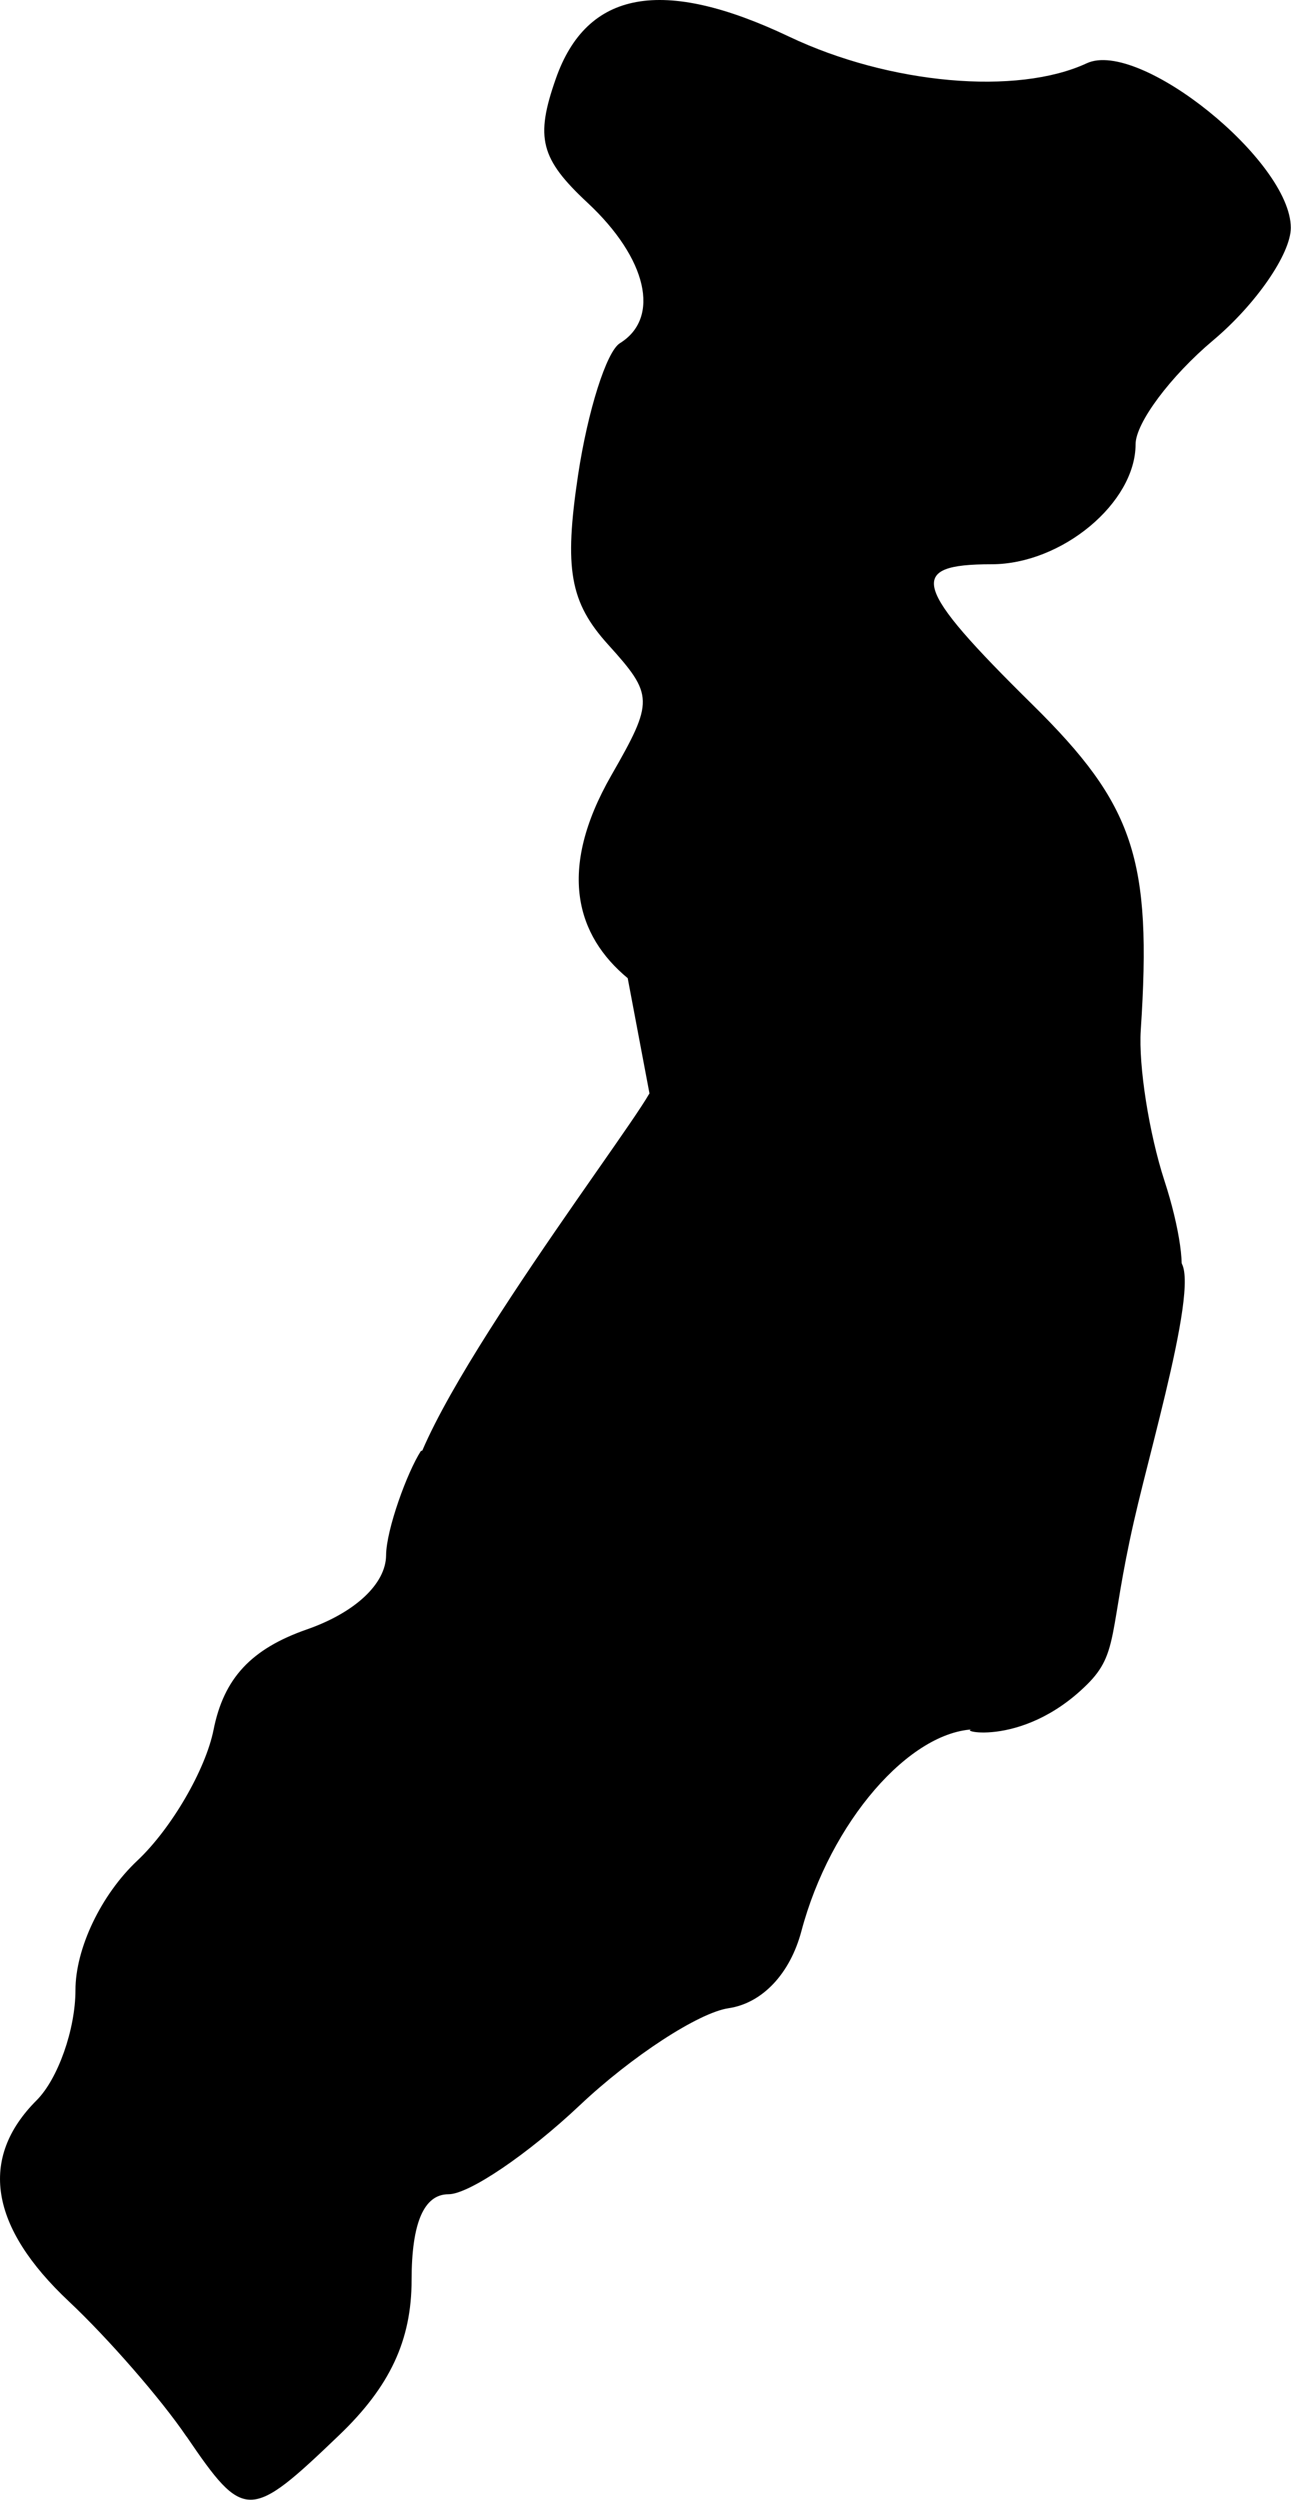 <?xml version="1.0" encoding="UTF-8" standalone="no"?>
<!-- Created with Inkscape (http://www.inkscape.org/) -->

<svg
   width="13.208mm"
   height="25.56mm"
   viewBox="0 0 13.208 25.56"
   version="1.1"
   id="svg1"
   xml:space="preserve"
   xmlns="http://www.w3.org/2000/svg"
   xmlns:svg="http://www.w3.org/2000/svg"><defs
     id="defs1" /><g
     id="layer1"
     transform="translate(-187.622,-56.154)"><g
       id="g10"
       transform="translate(113.941,-23.843)"><path
         style="fill:#000000"
         d="m 75.59,104.91 c -0.261,-0.385 -0.803,-1.006 -1.203,-1.382 -0.812,-0.762 -0.925,-1.464 -0.331,-2.058 0.218,-0.218 0.397,-0.725 0.397,-1.126 0,-0.426 0.262,-0.975 0.632,-1.323 0.348,-0.327 0.699,-0.929 0.781,-1.339 0.105,-0.527 0.385,-0.827 0.955,-1.026 0.493,-0.172 0.808,-0.466 0.81,-0.758 0.002,-0.262 0.215,-0.847 0.356,-1.066 l 7.656,-1.942 c 0.441,-0.224 -0.152,1.738 -0.362,2.665 -0.255,1.122 -0.153,1.342 -0.476,1.662 -0.686,0.682 -1.422,0.457 -1.141,0.46 -0.674,0.009 -1.489,0.952 -1.784,2.064 -0.116,0.436 -0.4,0.737 -0.745,0.788 -0.306,0.045 -0.992,0.492 -1.522,0.992 -0.531,0.501 -1.135,0.91 -1.343,0.91 -0.252,0 -0.378,0.293 -0.378,0.877 0,0.615 -0.221,1.089 -0.742,1.587 -0.915,0.877 -0.972,0.877 -1.561,0.012 z"
         id="path1" /><path
         style="fill:#000000"
         d="m 80.326,91.178 -0.223,-1.18 c -0.521,-0.432 -0.728,-1.097 -0.167,-2.075 0.435,-0.758 0.433,-0.82 -0.032,-1.334 -0.392,-0.433 -0.453,-0.774 -0.309,-1.734 0.099,-0.657 0.291,-1.264 0.428,-1.349 0.419,-0.259 0.279,-0.868 -0.331,-1.436 -0.482,-0.449 -0.537,-0.663 -0.325,-1.267 0.317,-0.906 1.093,-1.046 2.388,-0.431 1.026,0.487 2.331,0.603 3.044,0.272 0.538,-0.25 2.088,0.998 2.088,1.682 0,0.265 -0.357,0.783 -0.794,1.15 -0.437,0.367 -0.794,0.846 -0.794,1.063 0,0.599 -0.754,1.227 -1.474,1.227 -0.874,0 -0.809,0.225 0.42,1.436 1.039,1.024 1.223,1.577 1.107,3.327 -0.024,0.364 0.085,1.056 0.242,1.539 0.158,0.483 0.222,0.942 0.143,1.021 l -7.853,2.31 c -0.218,-0.615 2.133,-3.685 2.439,-4.219 z"
         id="path8" /></g></g></svg>
